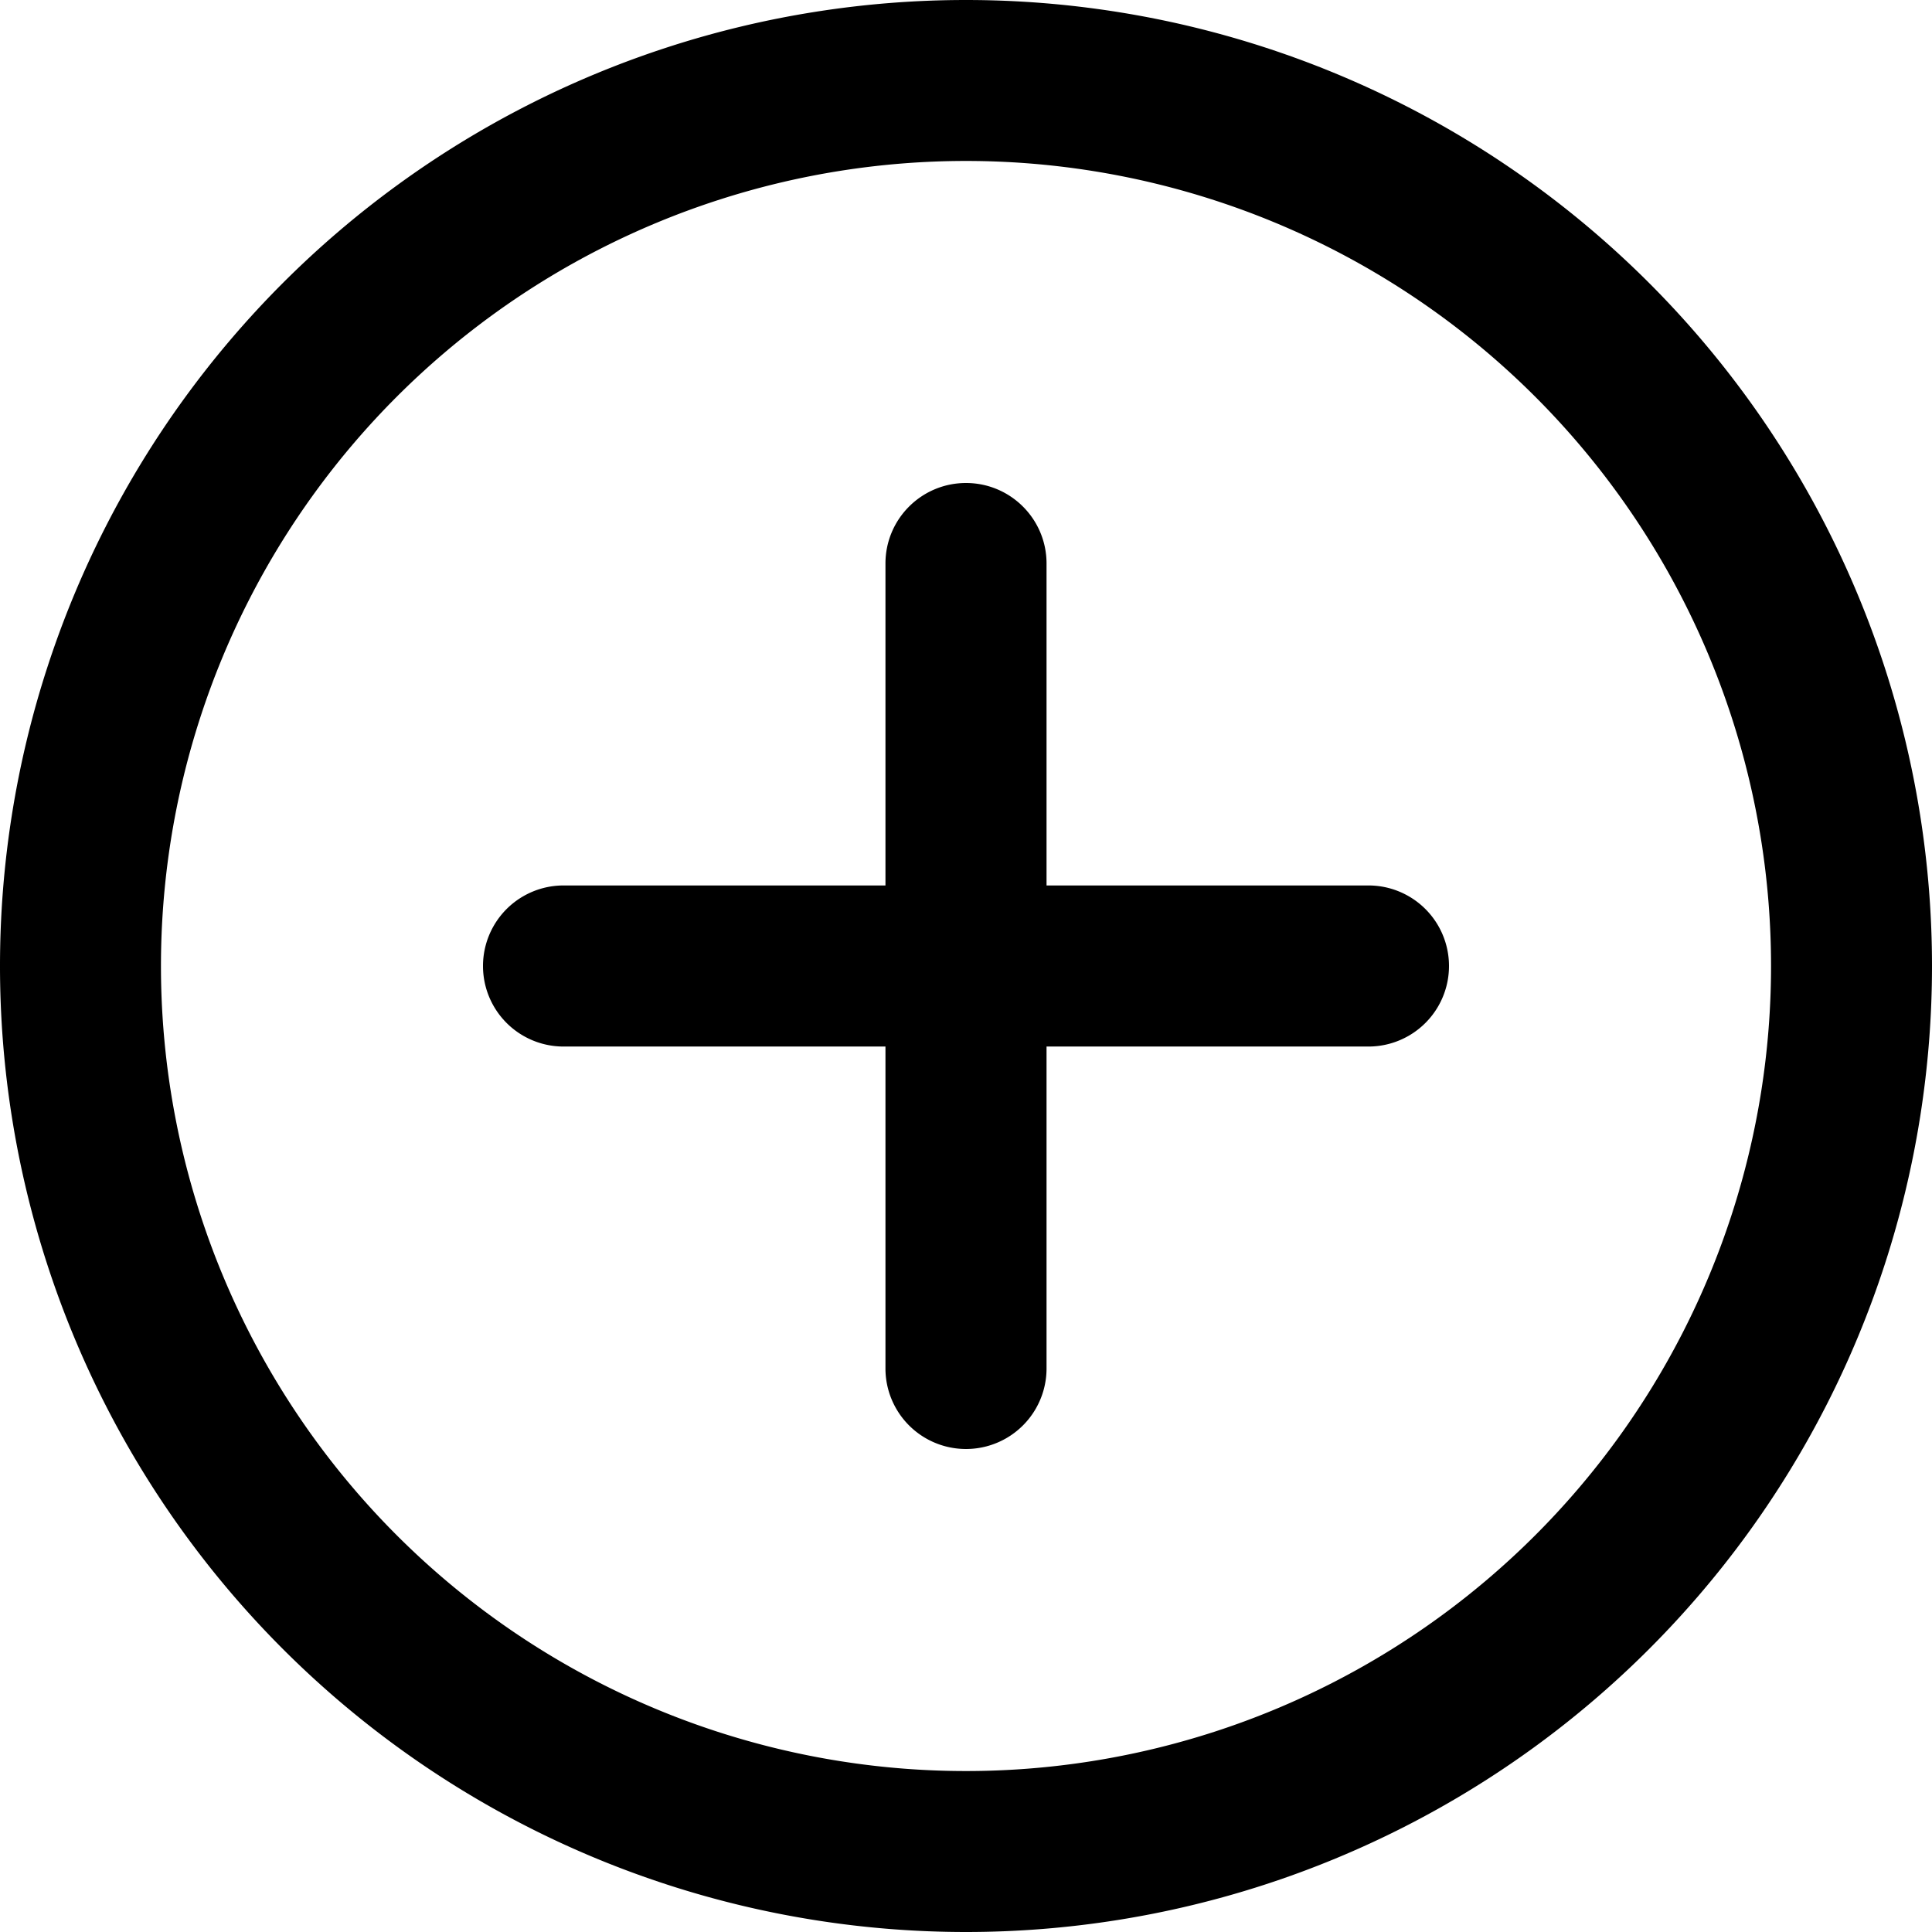 <svg xmlns="http://www.w3.org/2000/svg" viewBox="0 0 16 16" class="sageicon"><path d="M8 4c.368 0 .667.298.667.667v2.666h2.666a.667.667 0 1 1 0 1.334H8.667v2.666a.667.667 0 1 1-1.334 0V8.667H4.667a.667.667 0 0 1 0-1.334h2.666V4.667C7.333 4.298 7.632 4 8 4Z"/><path fill-rule="evenodd" d="M8 0a8 8 0 1 0 0 16A8 8 0 0 0 8 0ZM1.333 8a6.667 6.667 0 1 1 13.334 0A6.667 6.667 0 0 1 1.333 8Z"/></svg>